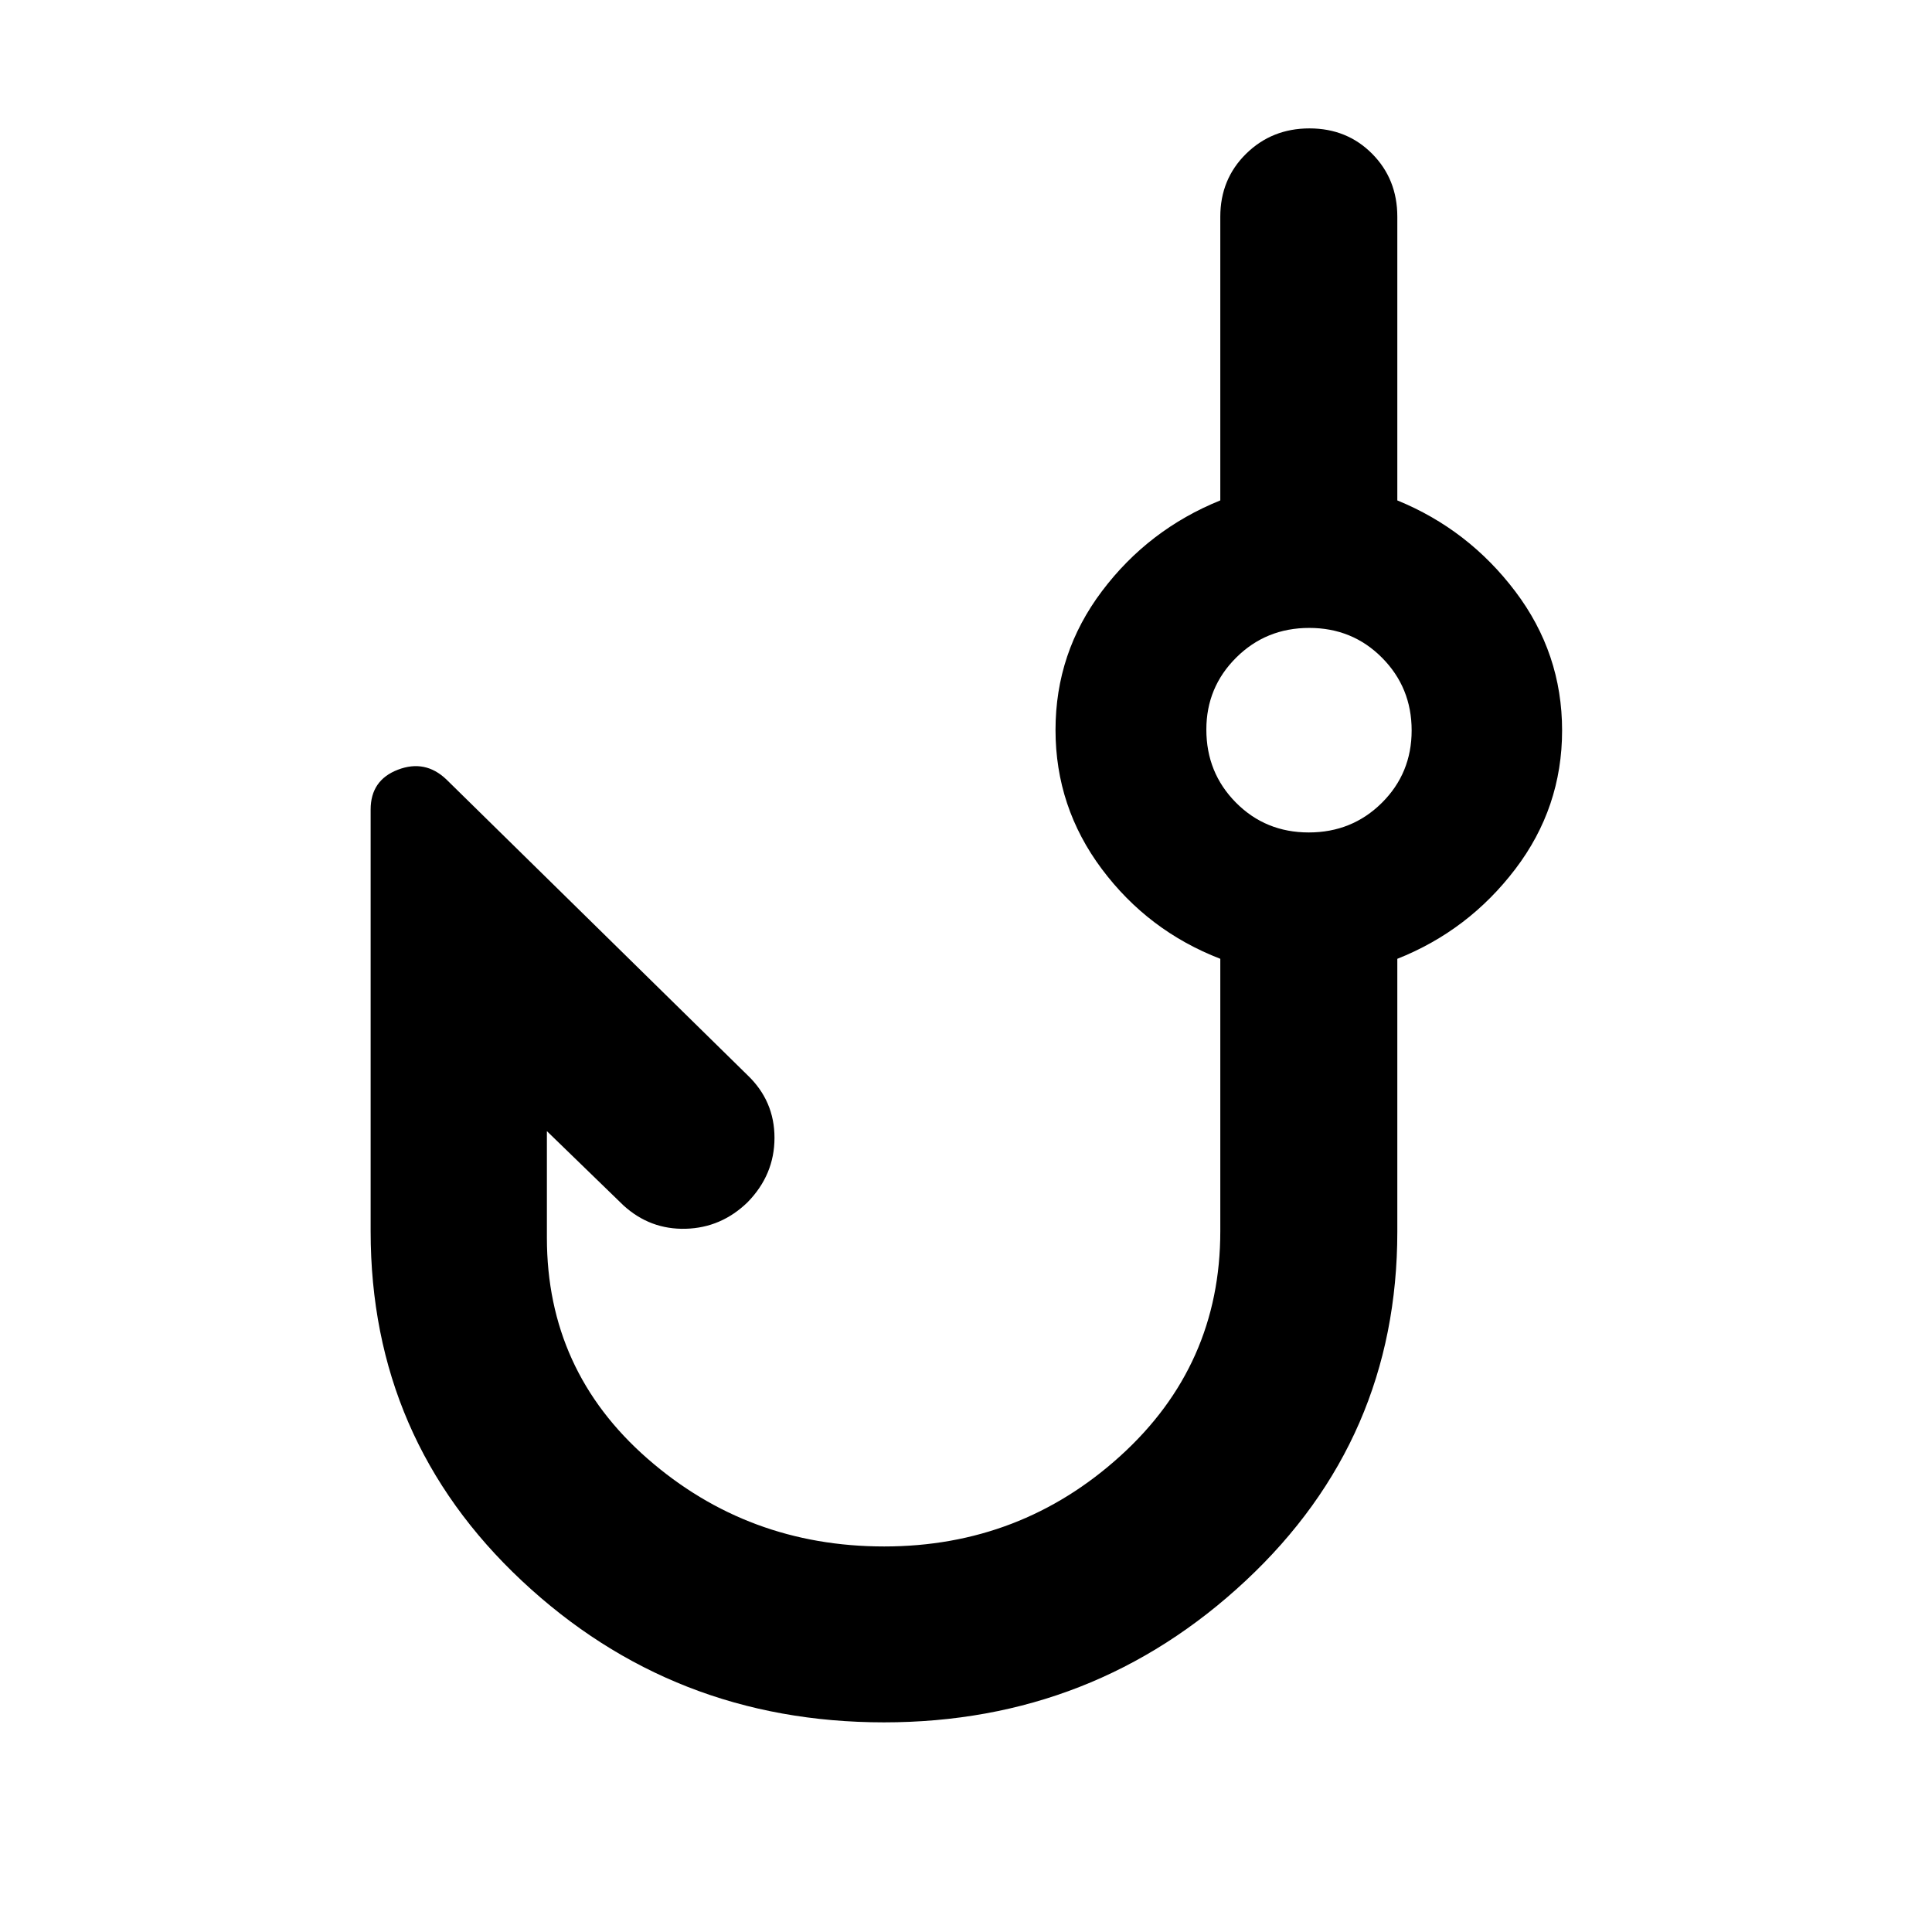 <svg xmlns="http://www.w3.org/2000/svg" height="40" viewBox="0 -960 960 960" width="40"><path d="M439.25-104.17q-104.9 0-179.99-70.38t-75.09-173.58v-209.62q0-14.58 13.54-19.78 13.54-5.21 24.08 4.82l149.62 146.93q13.43 12.82 13.43 31.16t-13.36 32q-13.09 12.72-30.76 13.19-17.68.47-30.92-11.6l-38.05-36.91v53.01q0 65.97 49.93 109.67 49.93 43.69 117.68 43.69 67.74 0 117.37-45.01 49.63-45.01 49.63-111.55v-135.44q-35.9-13.88-58.89-44.64-22.99-30.76-22.99-69.09 0-38.34 23.09-68.97 23.08-30.63 58.79-45.08v-140.97q0-18.65 12.82-31.27Q632-896.2 650.66-896.2q18.65 0 31.16 12.61 12.5 12.62 12.5 31.27v140.97q35.33 14.45 58.61 45.21 23.27 30.76 23.27 69.09 0 38.34-23.27 68.91-23.28 30.56-58.61 44.57V-348q0 103.07-75.34 173.45t-179.73 70.38Zm211.07-442.19q21.48 0 36.3-14.7 14.82-14.71 14.82-36t-14.71-36.11q-14.7-14.82-36.18-14.82t-36.3 14.76q-14.82 14.75-14.82 35.75 0 21.48 14.71 36.3 14.7 14.82 36.18 14.82Zm.12-51Z"/></svg>